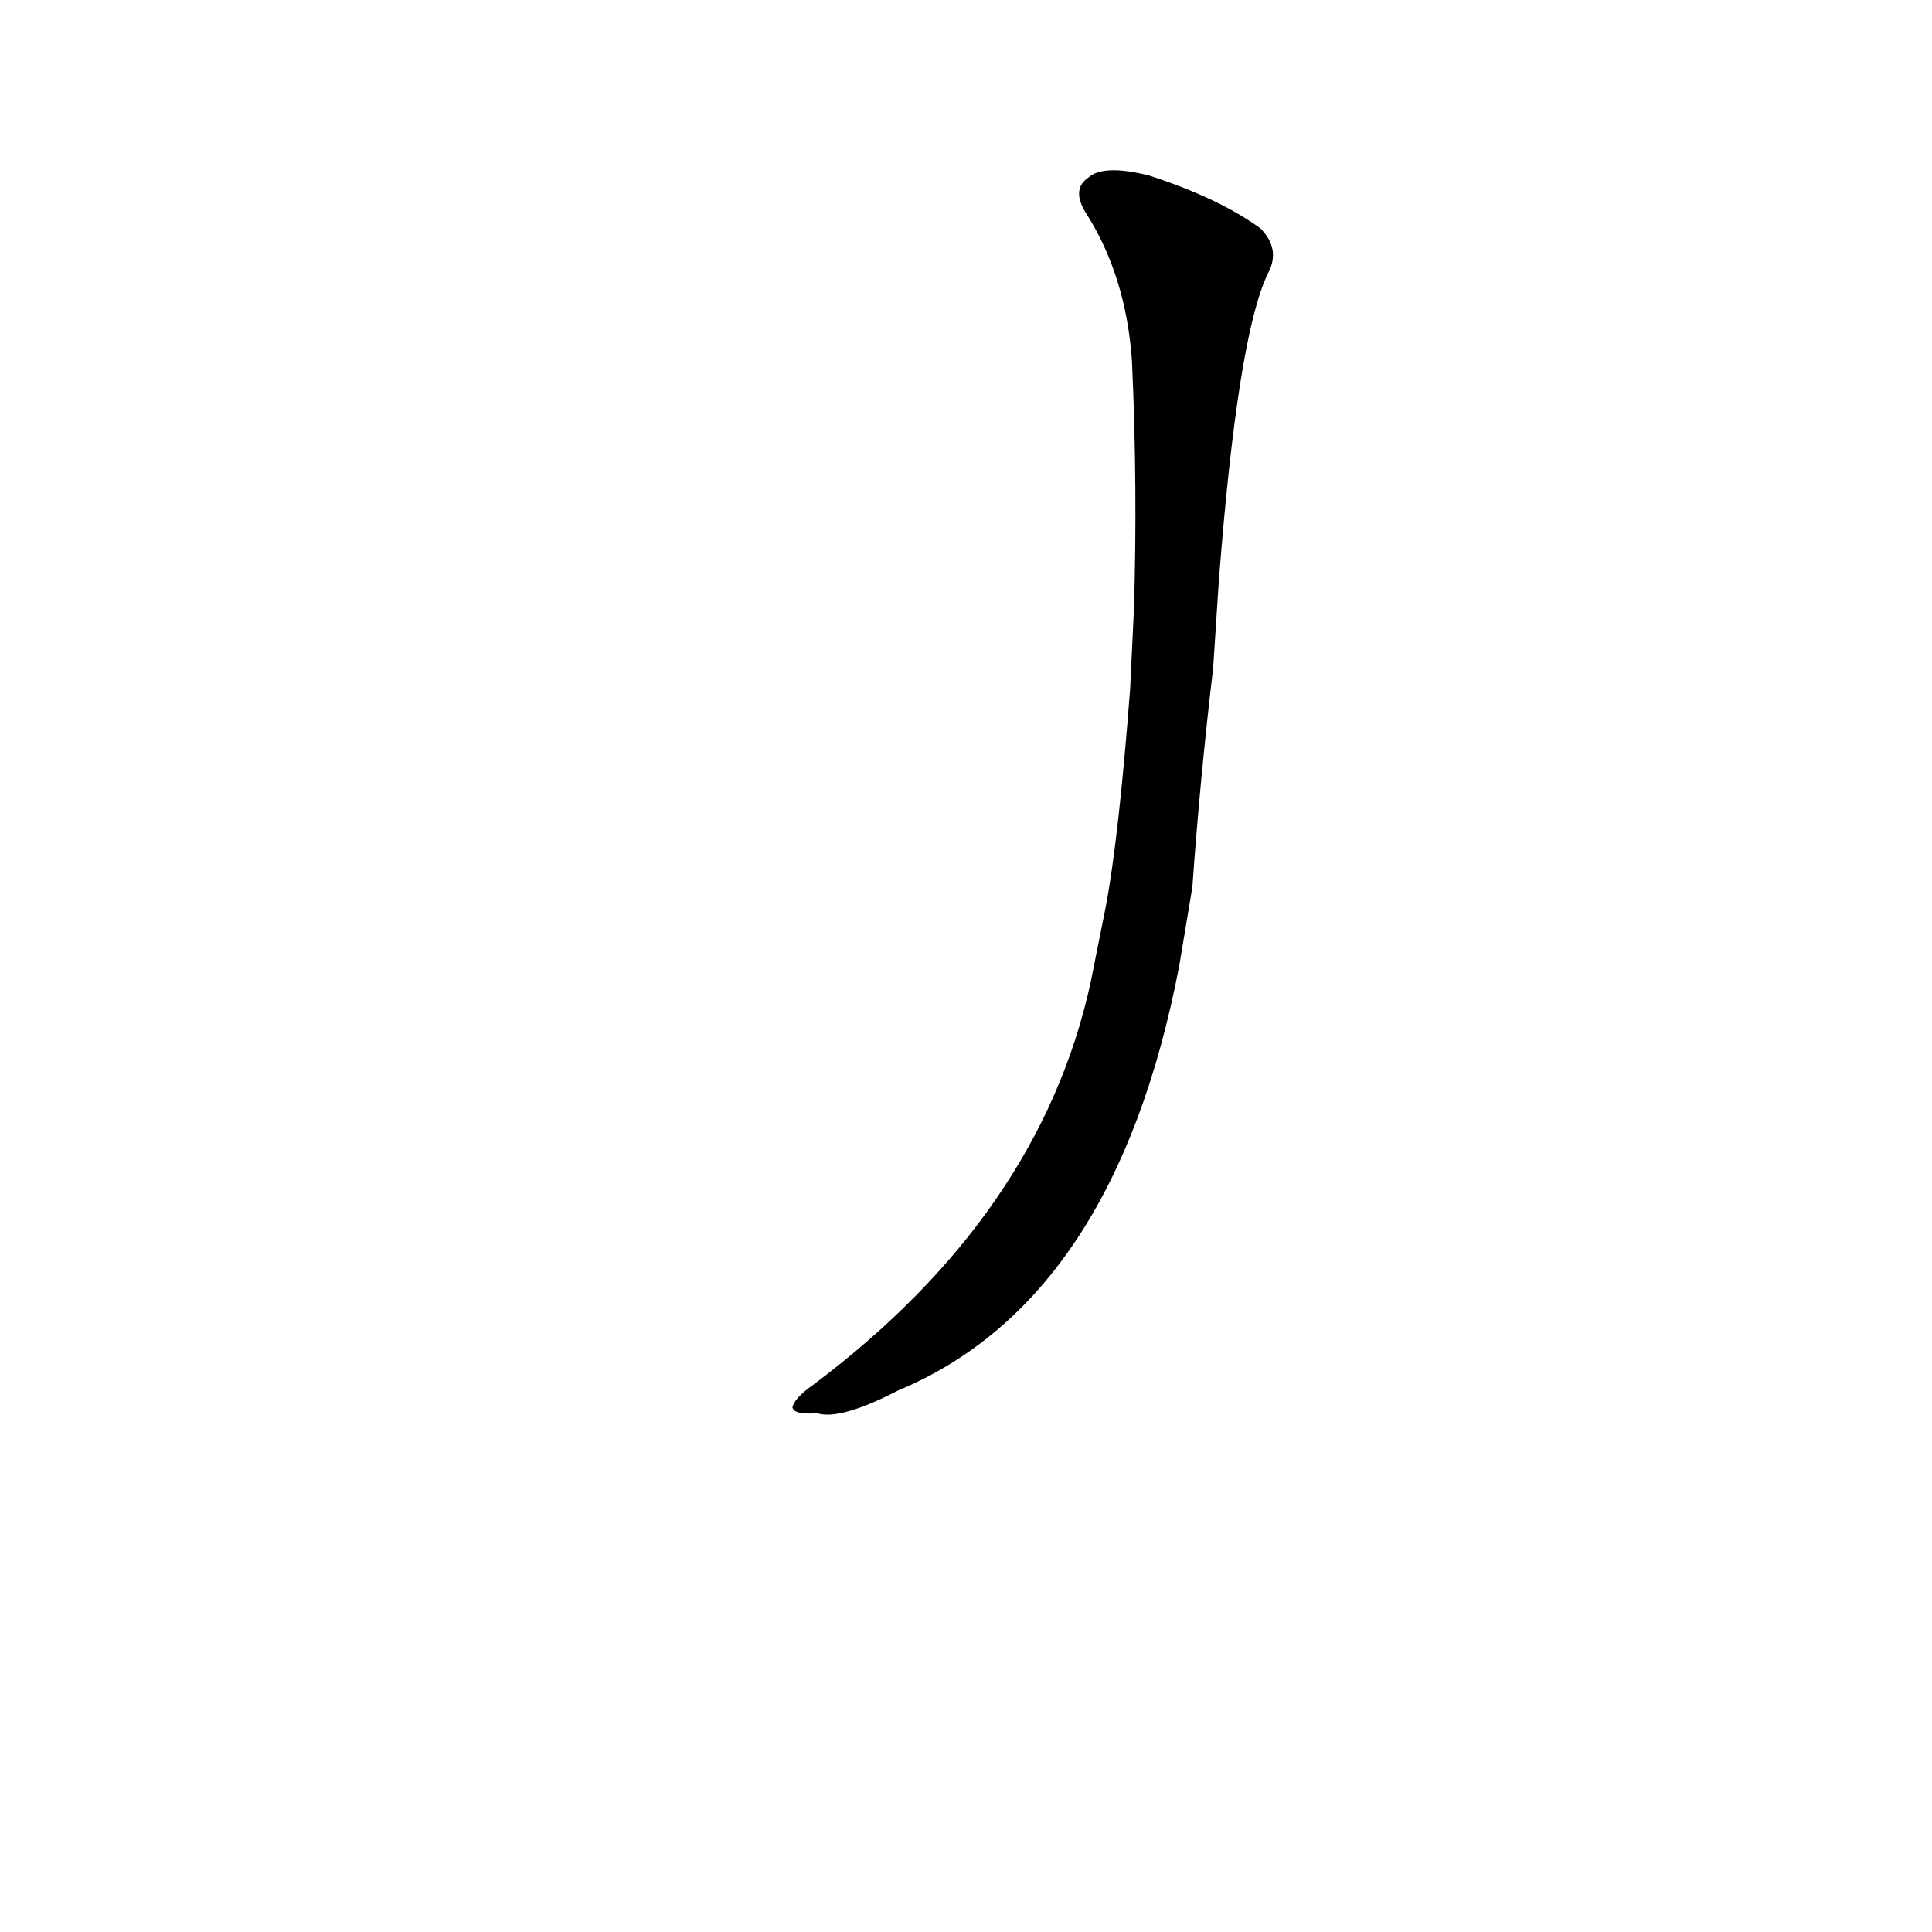 <?xml version='1.0' encoding='utf-8'?>
<svg xmlns="http://www.w3.org/2000/svg" version="1.1" viewBox="0 0 1024 1024"><g transform="scale(1, -1) translate(0, -900)"><path d="M 578 379 Q 551 256 431 166 Q 421 159 420 154 Q 421 150 433 151 Q 445 147 476 163 Q 591 211 625 388 L 632 430 Q 636 487 643 546 L 646 592 Q 656 722 672 755 Q 679 768 668 779 Q 646 795 609 807 Q 585 813 577 806 Q 568 800 575 788 Q 597 754 600 708 Q 603 641 601 577 L 599 535 Q 593 456 586 419 L 578 379 Z" fill="black" /></g></svg>